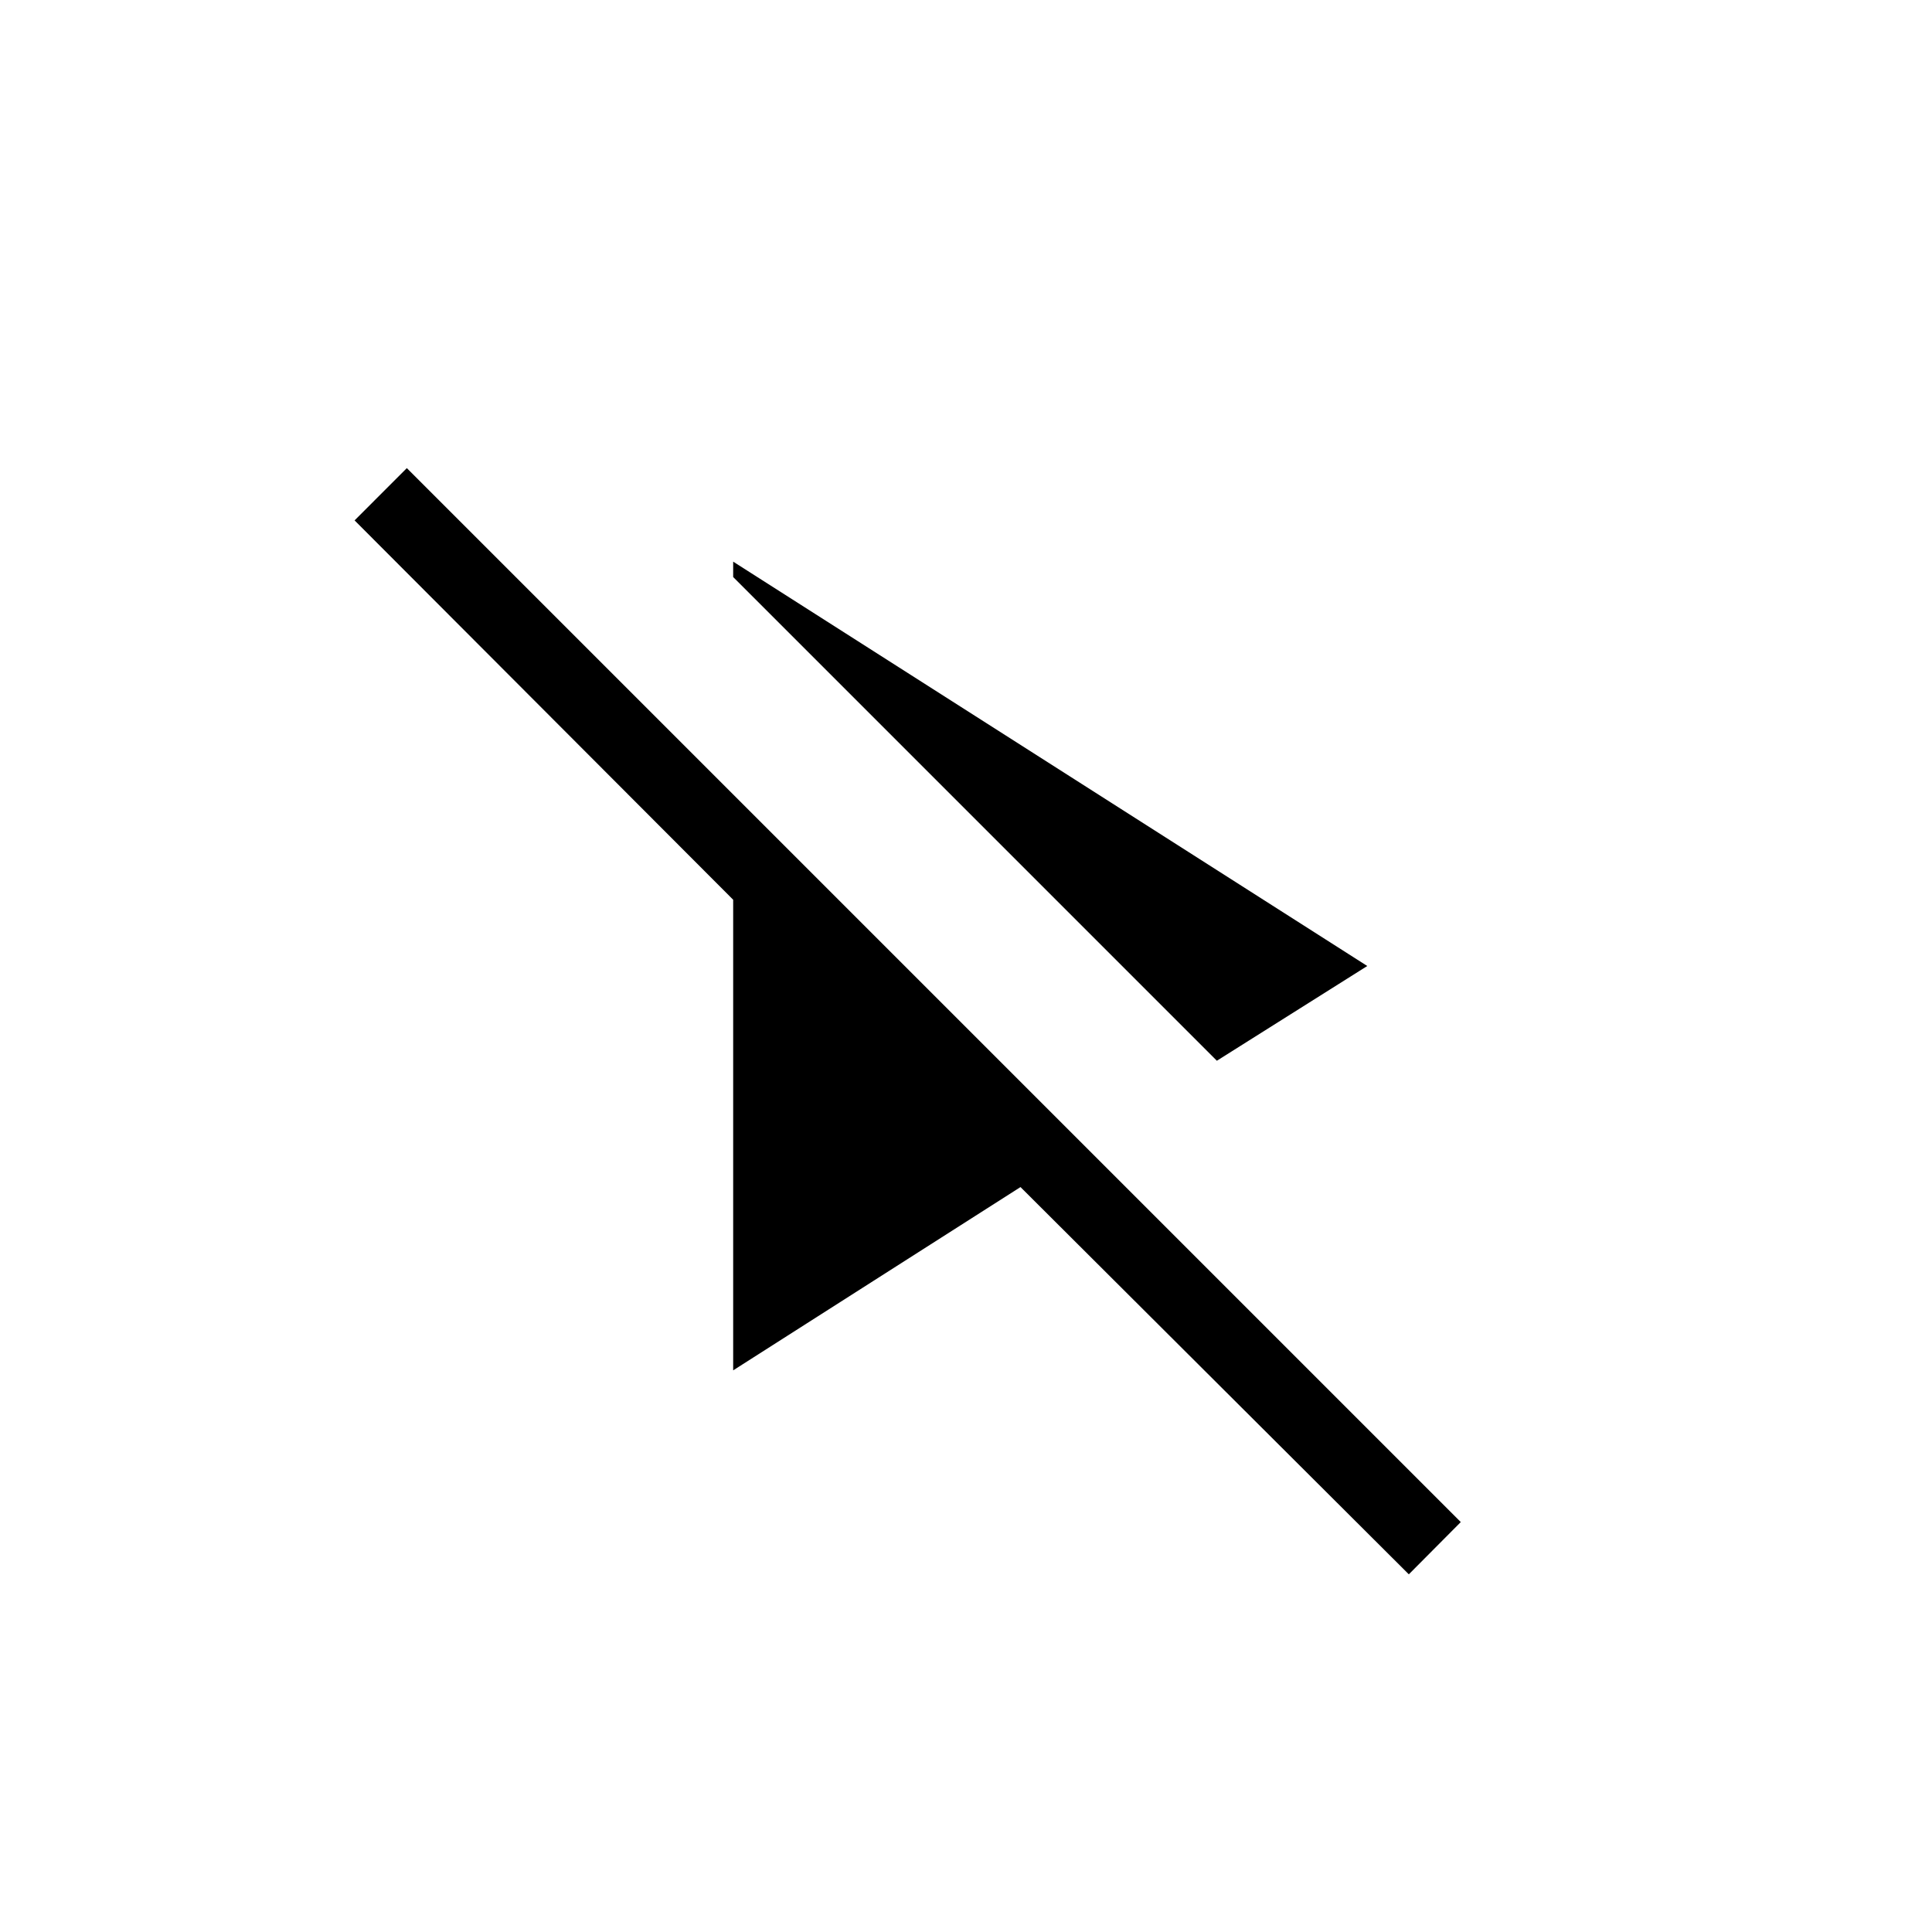 <svg xmlns="http://www.w3.org/2000/svg" height="24" viewBox="0 -960 960 960" width="24"><path d="M604.65-432.92 364.31-673.27v-7.65L679.39-480l-74.74 47.08Zm95.39 255.19L507.08-370.15l-142.77 91.07v-233.84l-188.12-188.5 25.96-25.97 523.7 523.7-25.81 25.96Z"/></svg>